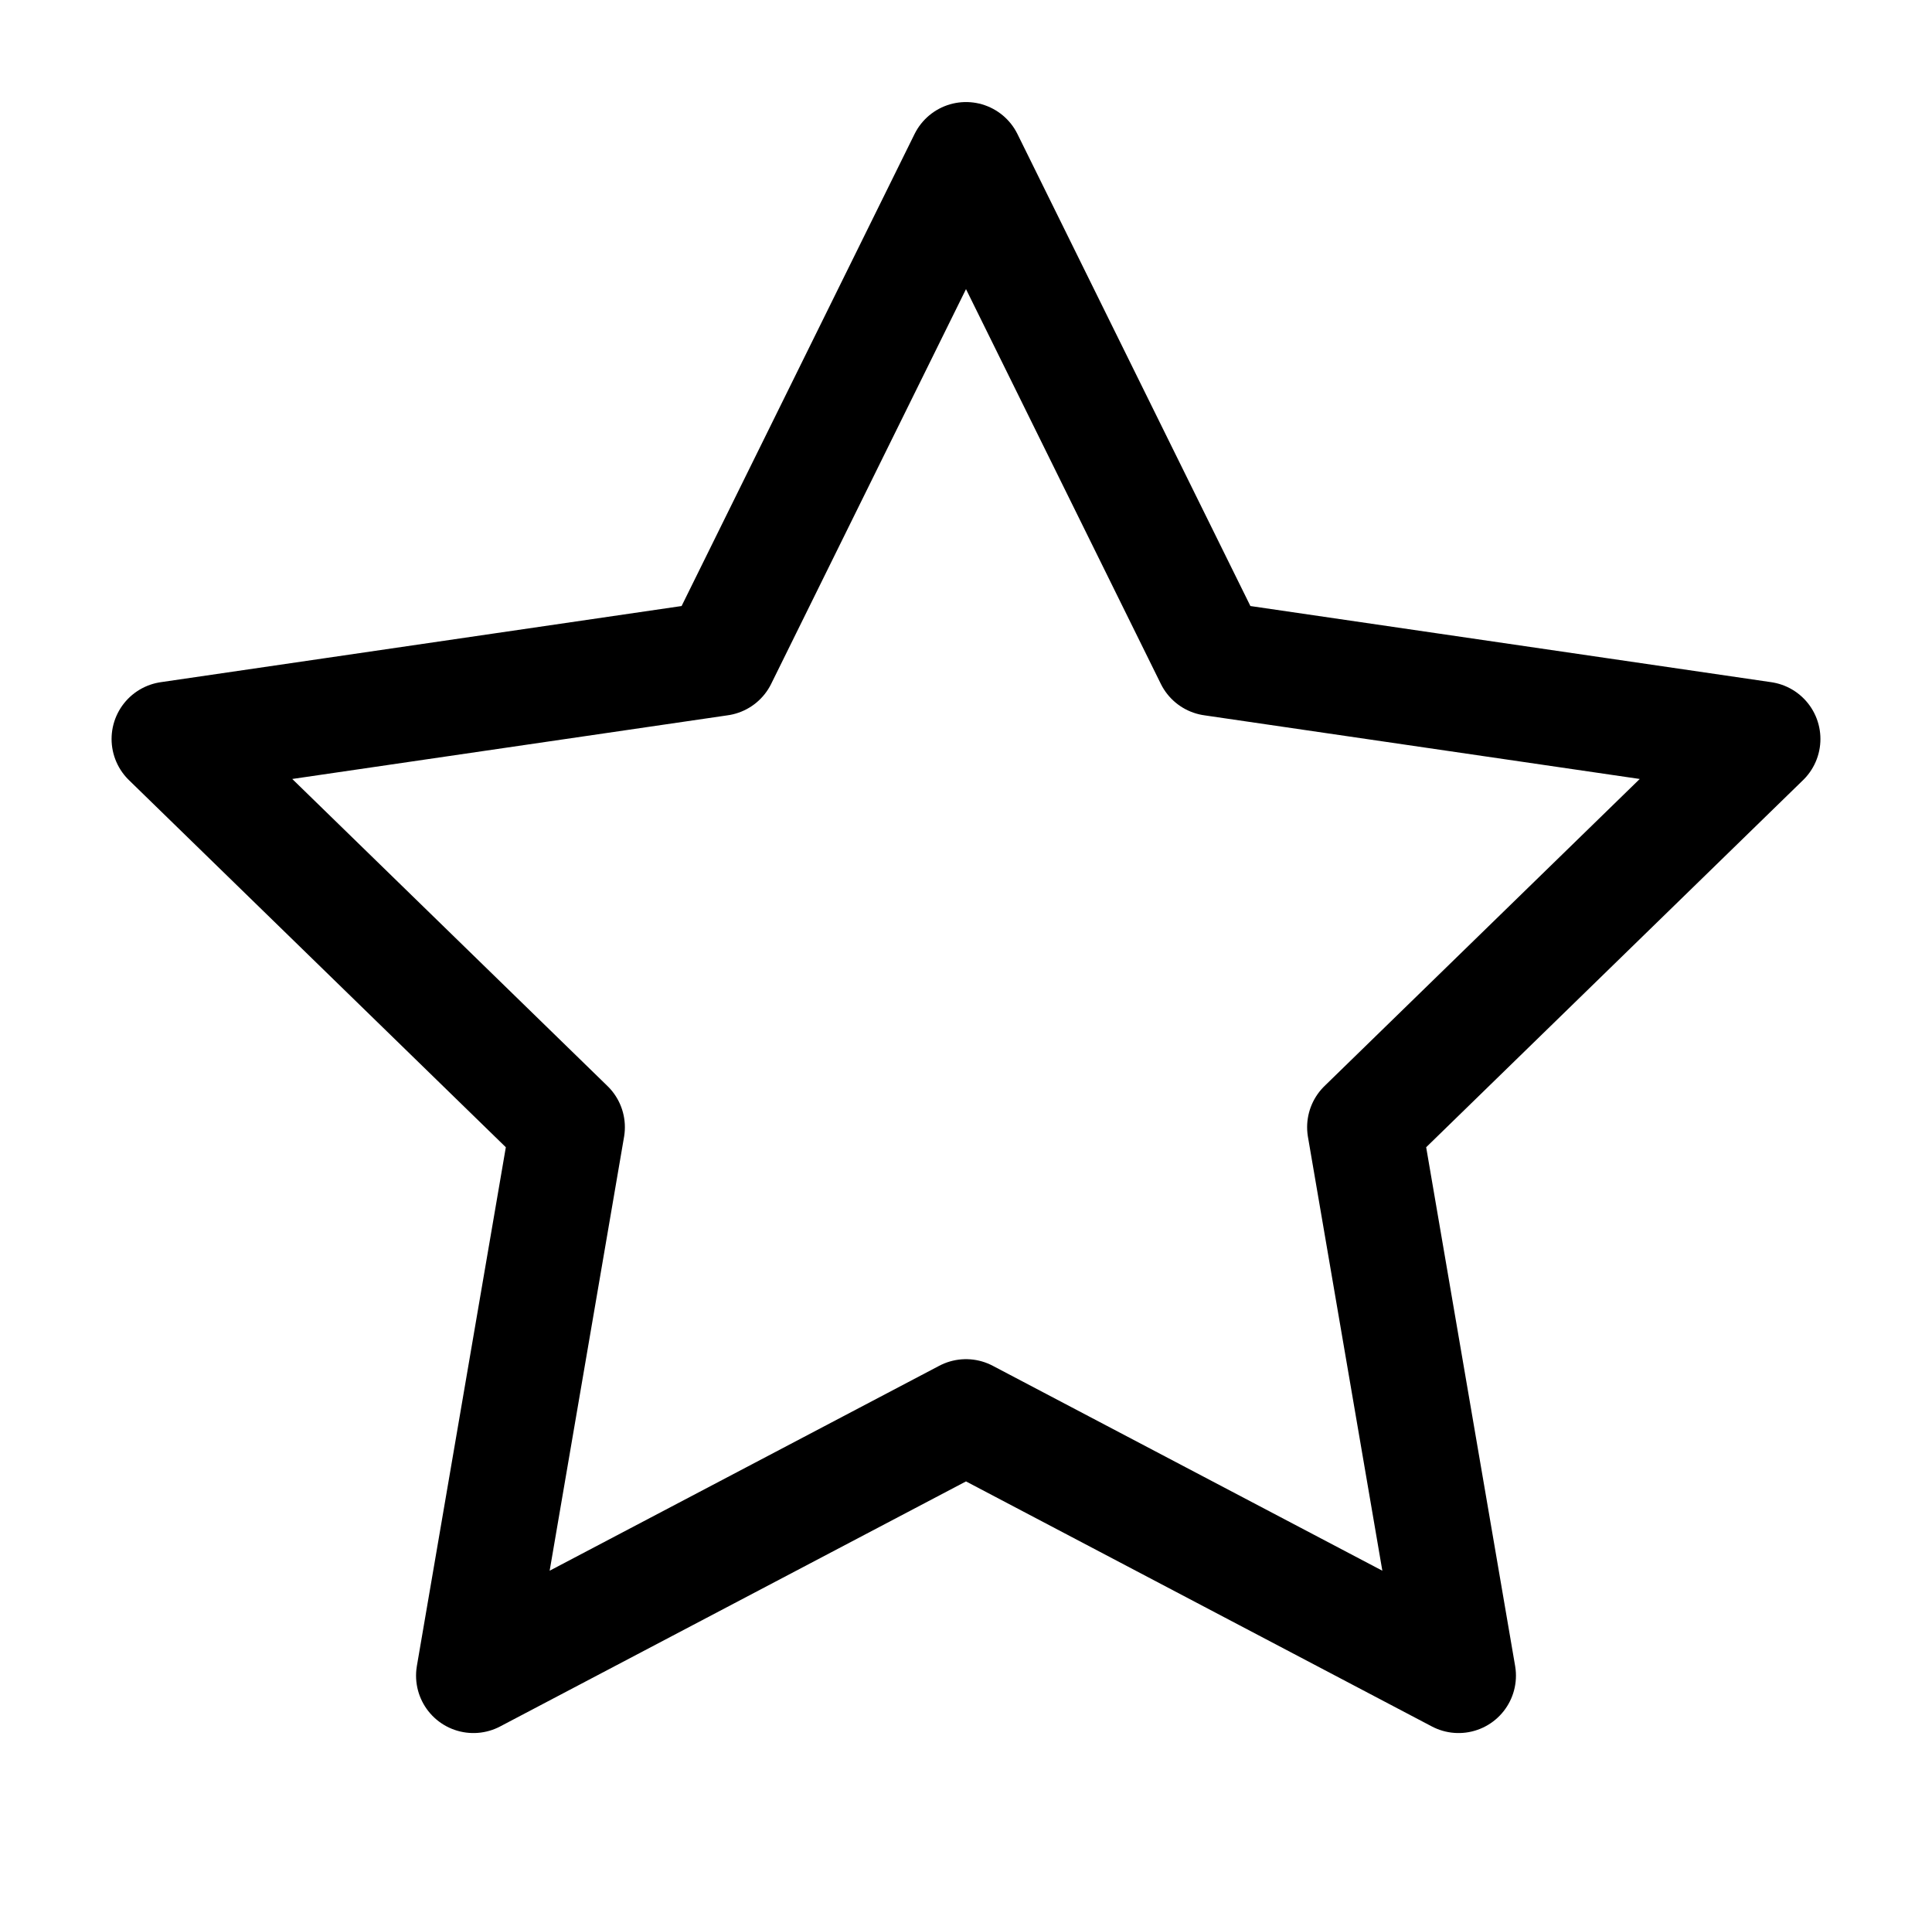 <svg  viewBox="0 0 101 100" fill="none" xmlns="http://www.w3.org/2000/svg">
<path d="M50.5 8.334L63.375 34.417L92.167 38.626L71.333 58.917L76.25 87.584L50.5 74.042L24.75 87.584L29.667 58.917L8.833 38.626L37.625 34.417L50.5 8.334Z" stroke="currentColor" stroke-width="6" stroke-linecap="round" stroke-linejoin="round"/>
</svg>
